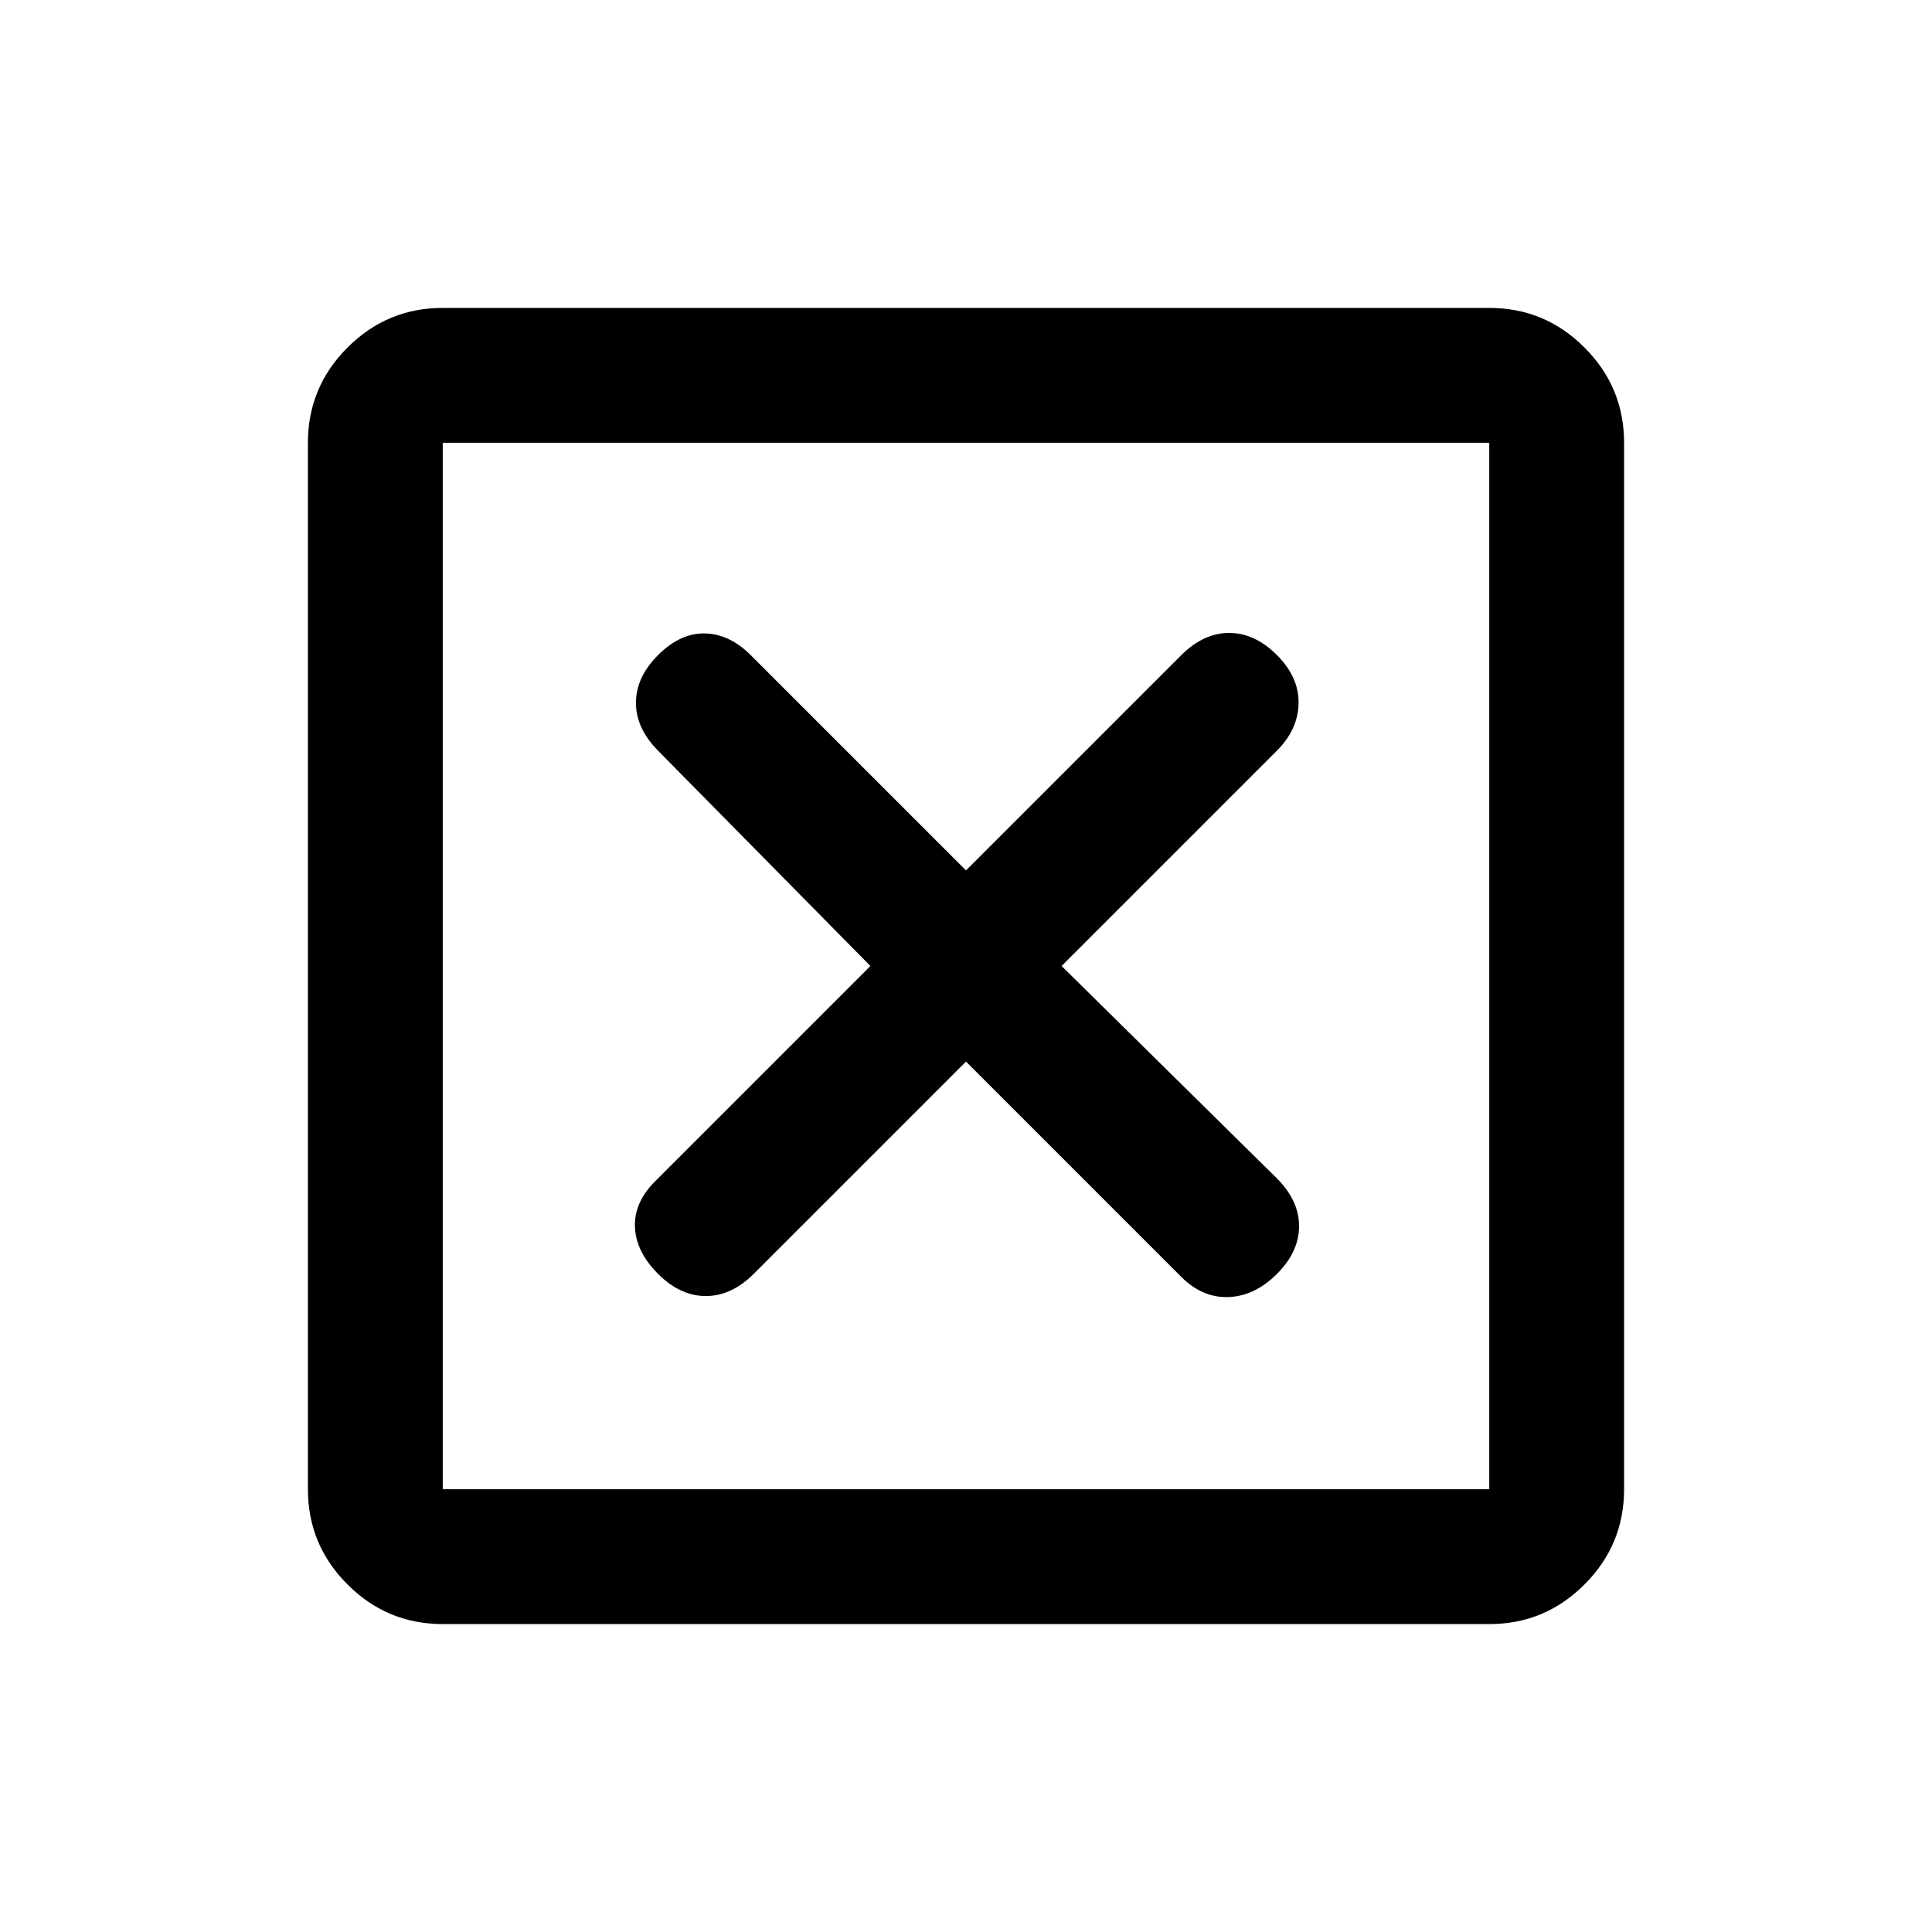 <svg xmlns="http://www.w3.org/2000/svg" height="20" viewBox="0 -960 960 960" width="20"><path d="m480-432.5 107 107q10.5 10.5 23.5 10t24-11.5q11-11 11-23.75t-11.17-23.88L527.5-480l107-107q10.5-10.5 10.75-23.5t-10.75-24q-11-11-23.75-11t-23.92 11.17L480-527.5l-107-107q-10.5-10.5-22.75-10.75T327-634.5q-11 11-11 23.75t11.13 23.92L432.5-480l-107 107q-10.5 10.5-10 22.75T327-327q11 11 23.75 11t23.88-11.13L480-432.5ZM220-153q-27.64 0-47.32-19.68T153-220v-520q0-27.64 19.68-47.32T220-807h520q27.64 0 47.32 19.68T807-740v520q0 27.64-19.68 47.32T740-153H220Zm0-67h520v-520H220v520Zm0-520v520-520Z"/></svg>